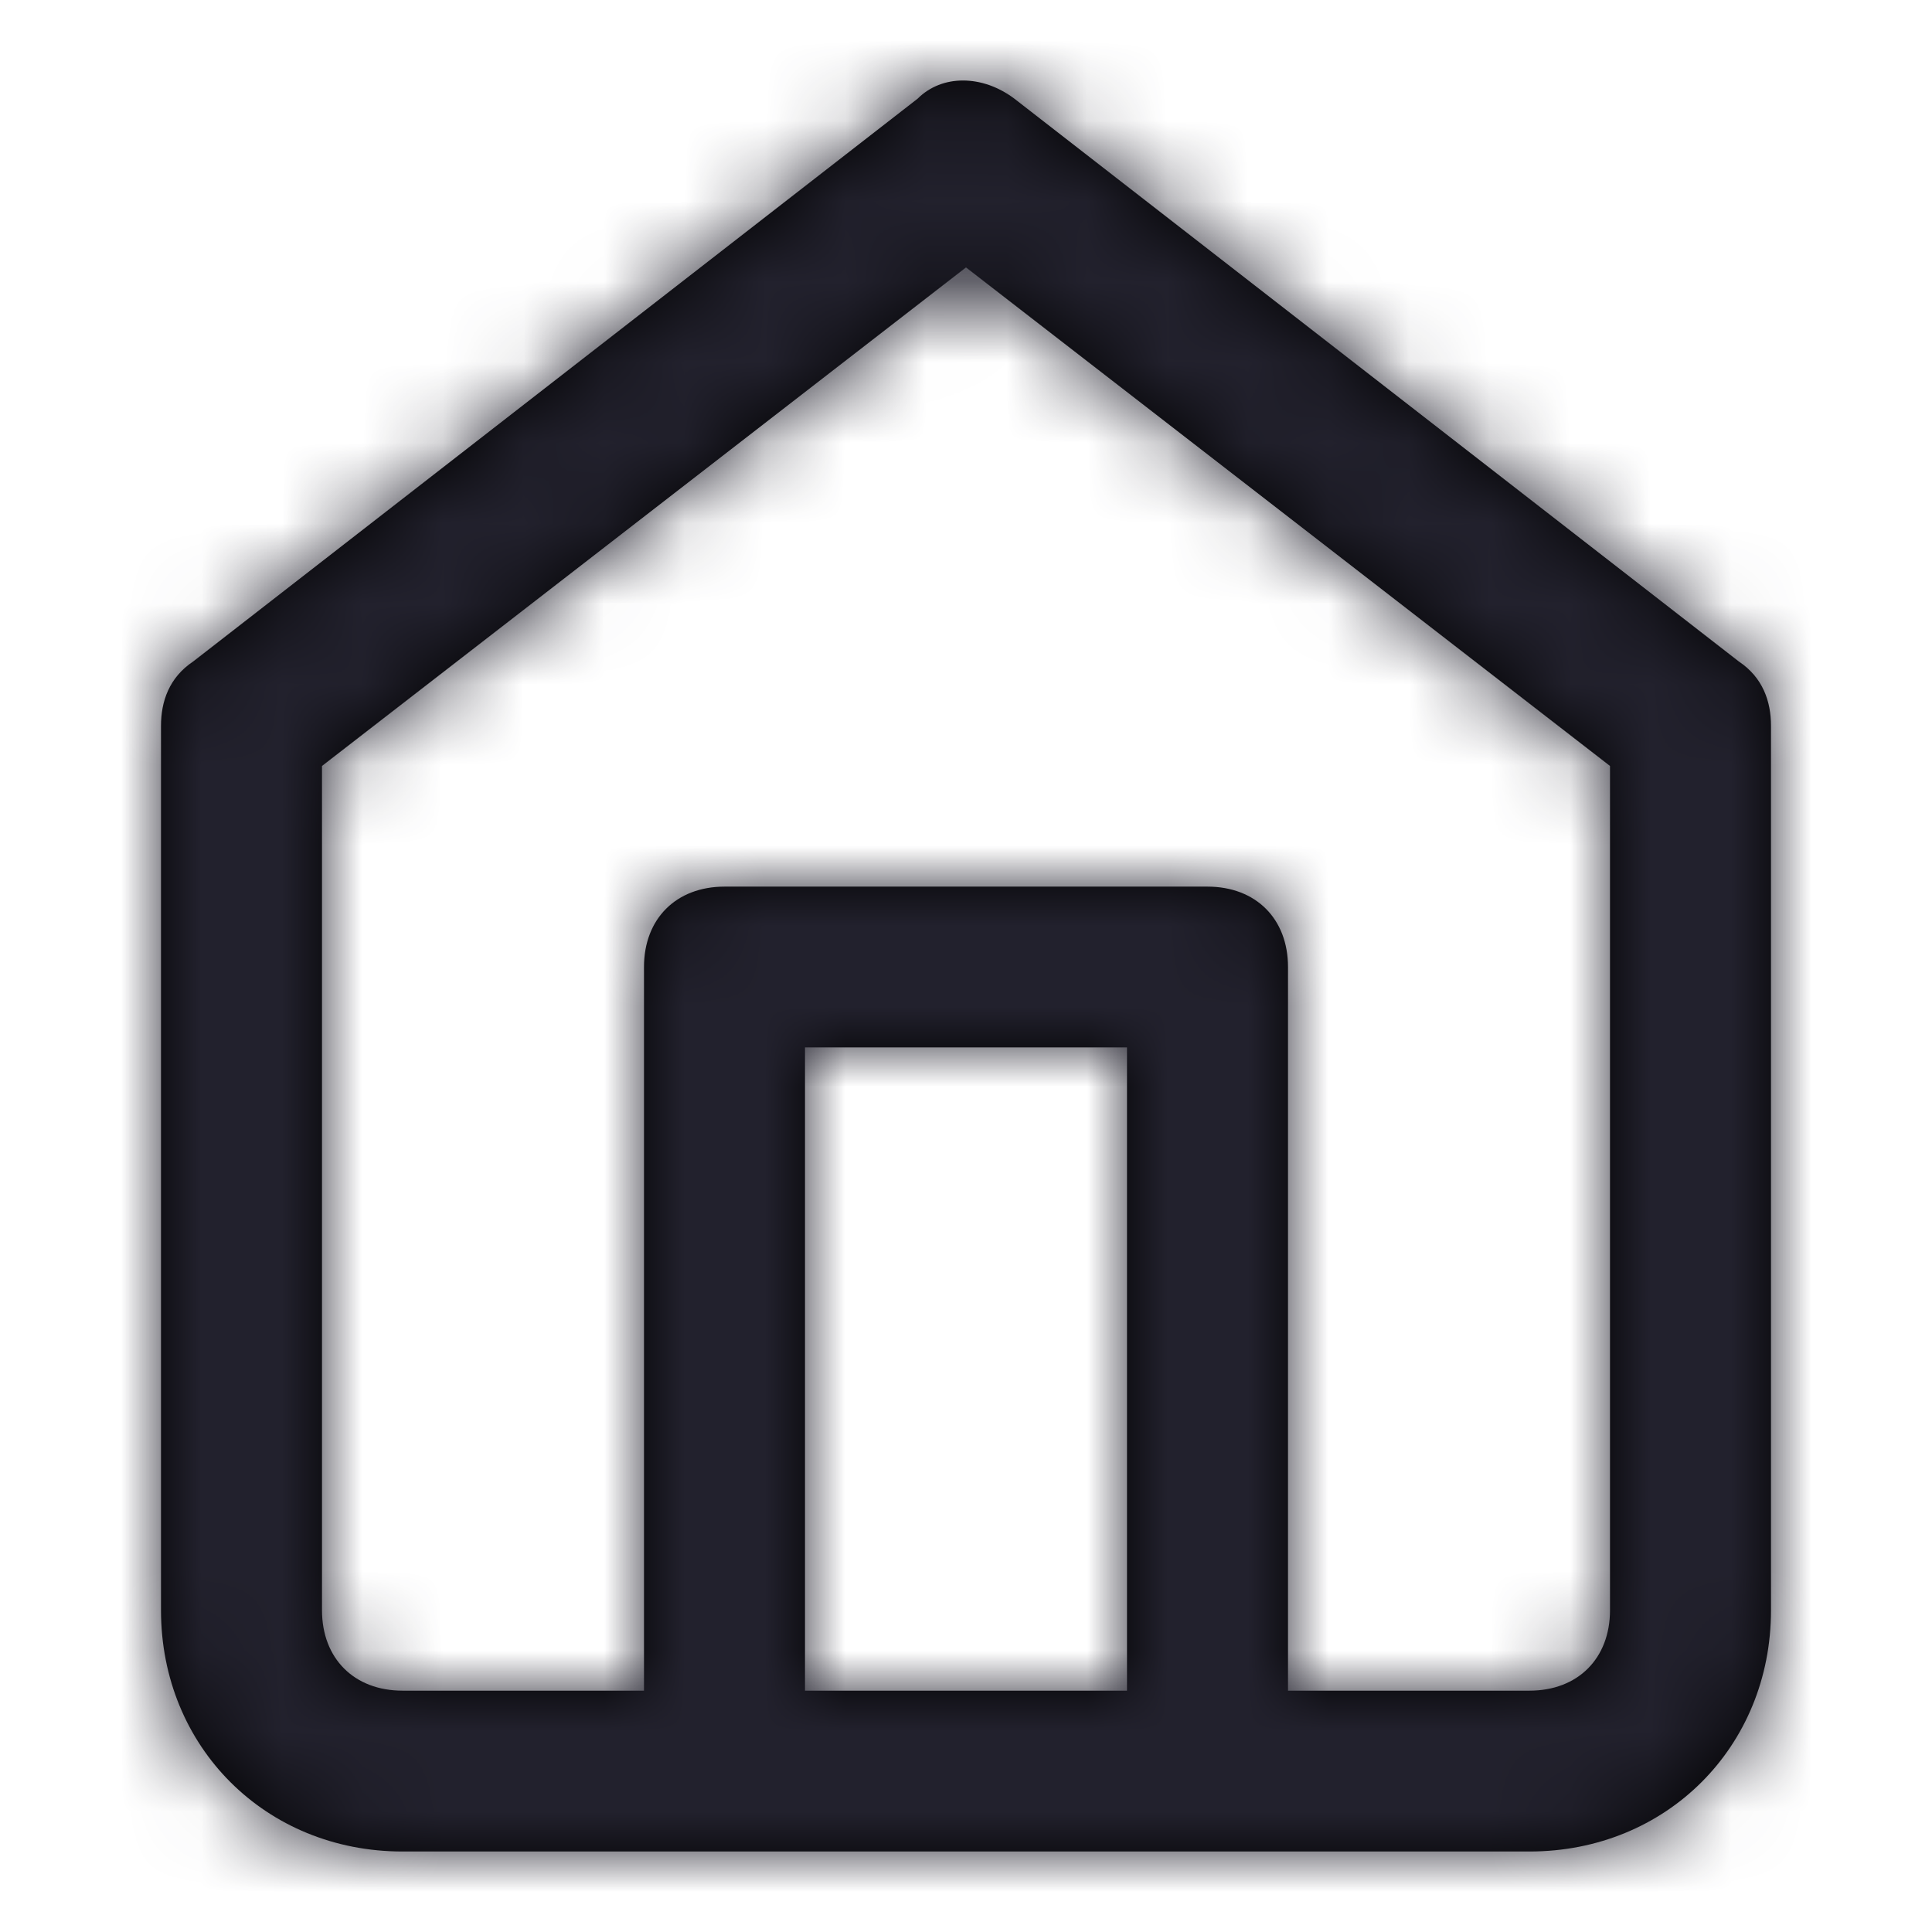 <?xml version="1.0" encoding="UTF-8"?>
<svg width="24px" height="24px" viewBox="0 0 24 24" version="1.1" xmlns="http://www.w3.org/2000/svg" xmlns:xlink="http://www.w3.org/1999/xlink">
    <title>Icon/home</title>
    <defs>
        <path d="M21.6,8.217 L12.6,1.225 C12.2,0.925 11.7,0.925 11.4,1.225 L2.4,8.217 C2.1,8.417 2,8.716 2,9.016 L2,20.003 C2,21.701 3.3,23 5,23 L19,23 C20.7,23 22,21.701 22,20.003 L22,9.016 C22,8.716 21.9,8.417 21.6,8.217 Z M14,21.002 L10,21.002 L10,13.011 L14,13.011 L14,21.002 Z M20,20.003 C20,20.603 19.6,21.002 19,21.002 L16,21.002 L16,12.012 C16,11.413 15.6,11.014 15,11.014 L9,11.014 C8.4,11.014 8,11.413 8,12.012 L8,21.002 L5,21.002 C4.4,21.002 4,20.603 4,20.003 L4,9.515 L12,3.322 L20,9.515 L20,20.003 Z" id="path-1"></path>
    </defs>
    <g id="Icon/home" stroke="none" stroke-width="1" fill="none" fill-rule="evenodd">
        <mask id="mask-2" fill="white">
            <use xlink:href="#path-1"></use>
        </mask>
        <use id="Mask" fill="#000000" fill-rule="nonzero" xlink:href="#path-1"></use>
        <g id="Icon-Color" mask="url(#mask-2)" fill="#22212D">
            <rect id="Shape" x="0" y="0" width="24" height="24"></rect>
        </g>
    </g>
</svg>